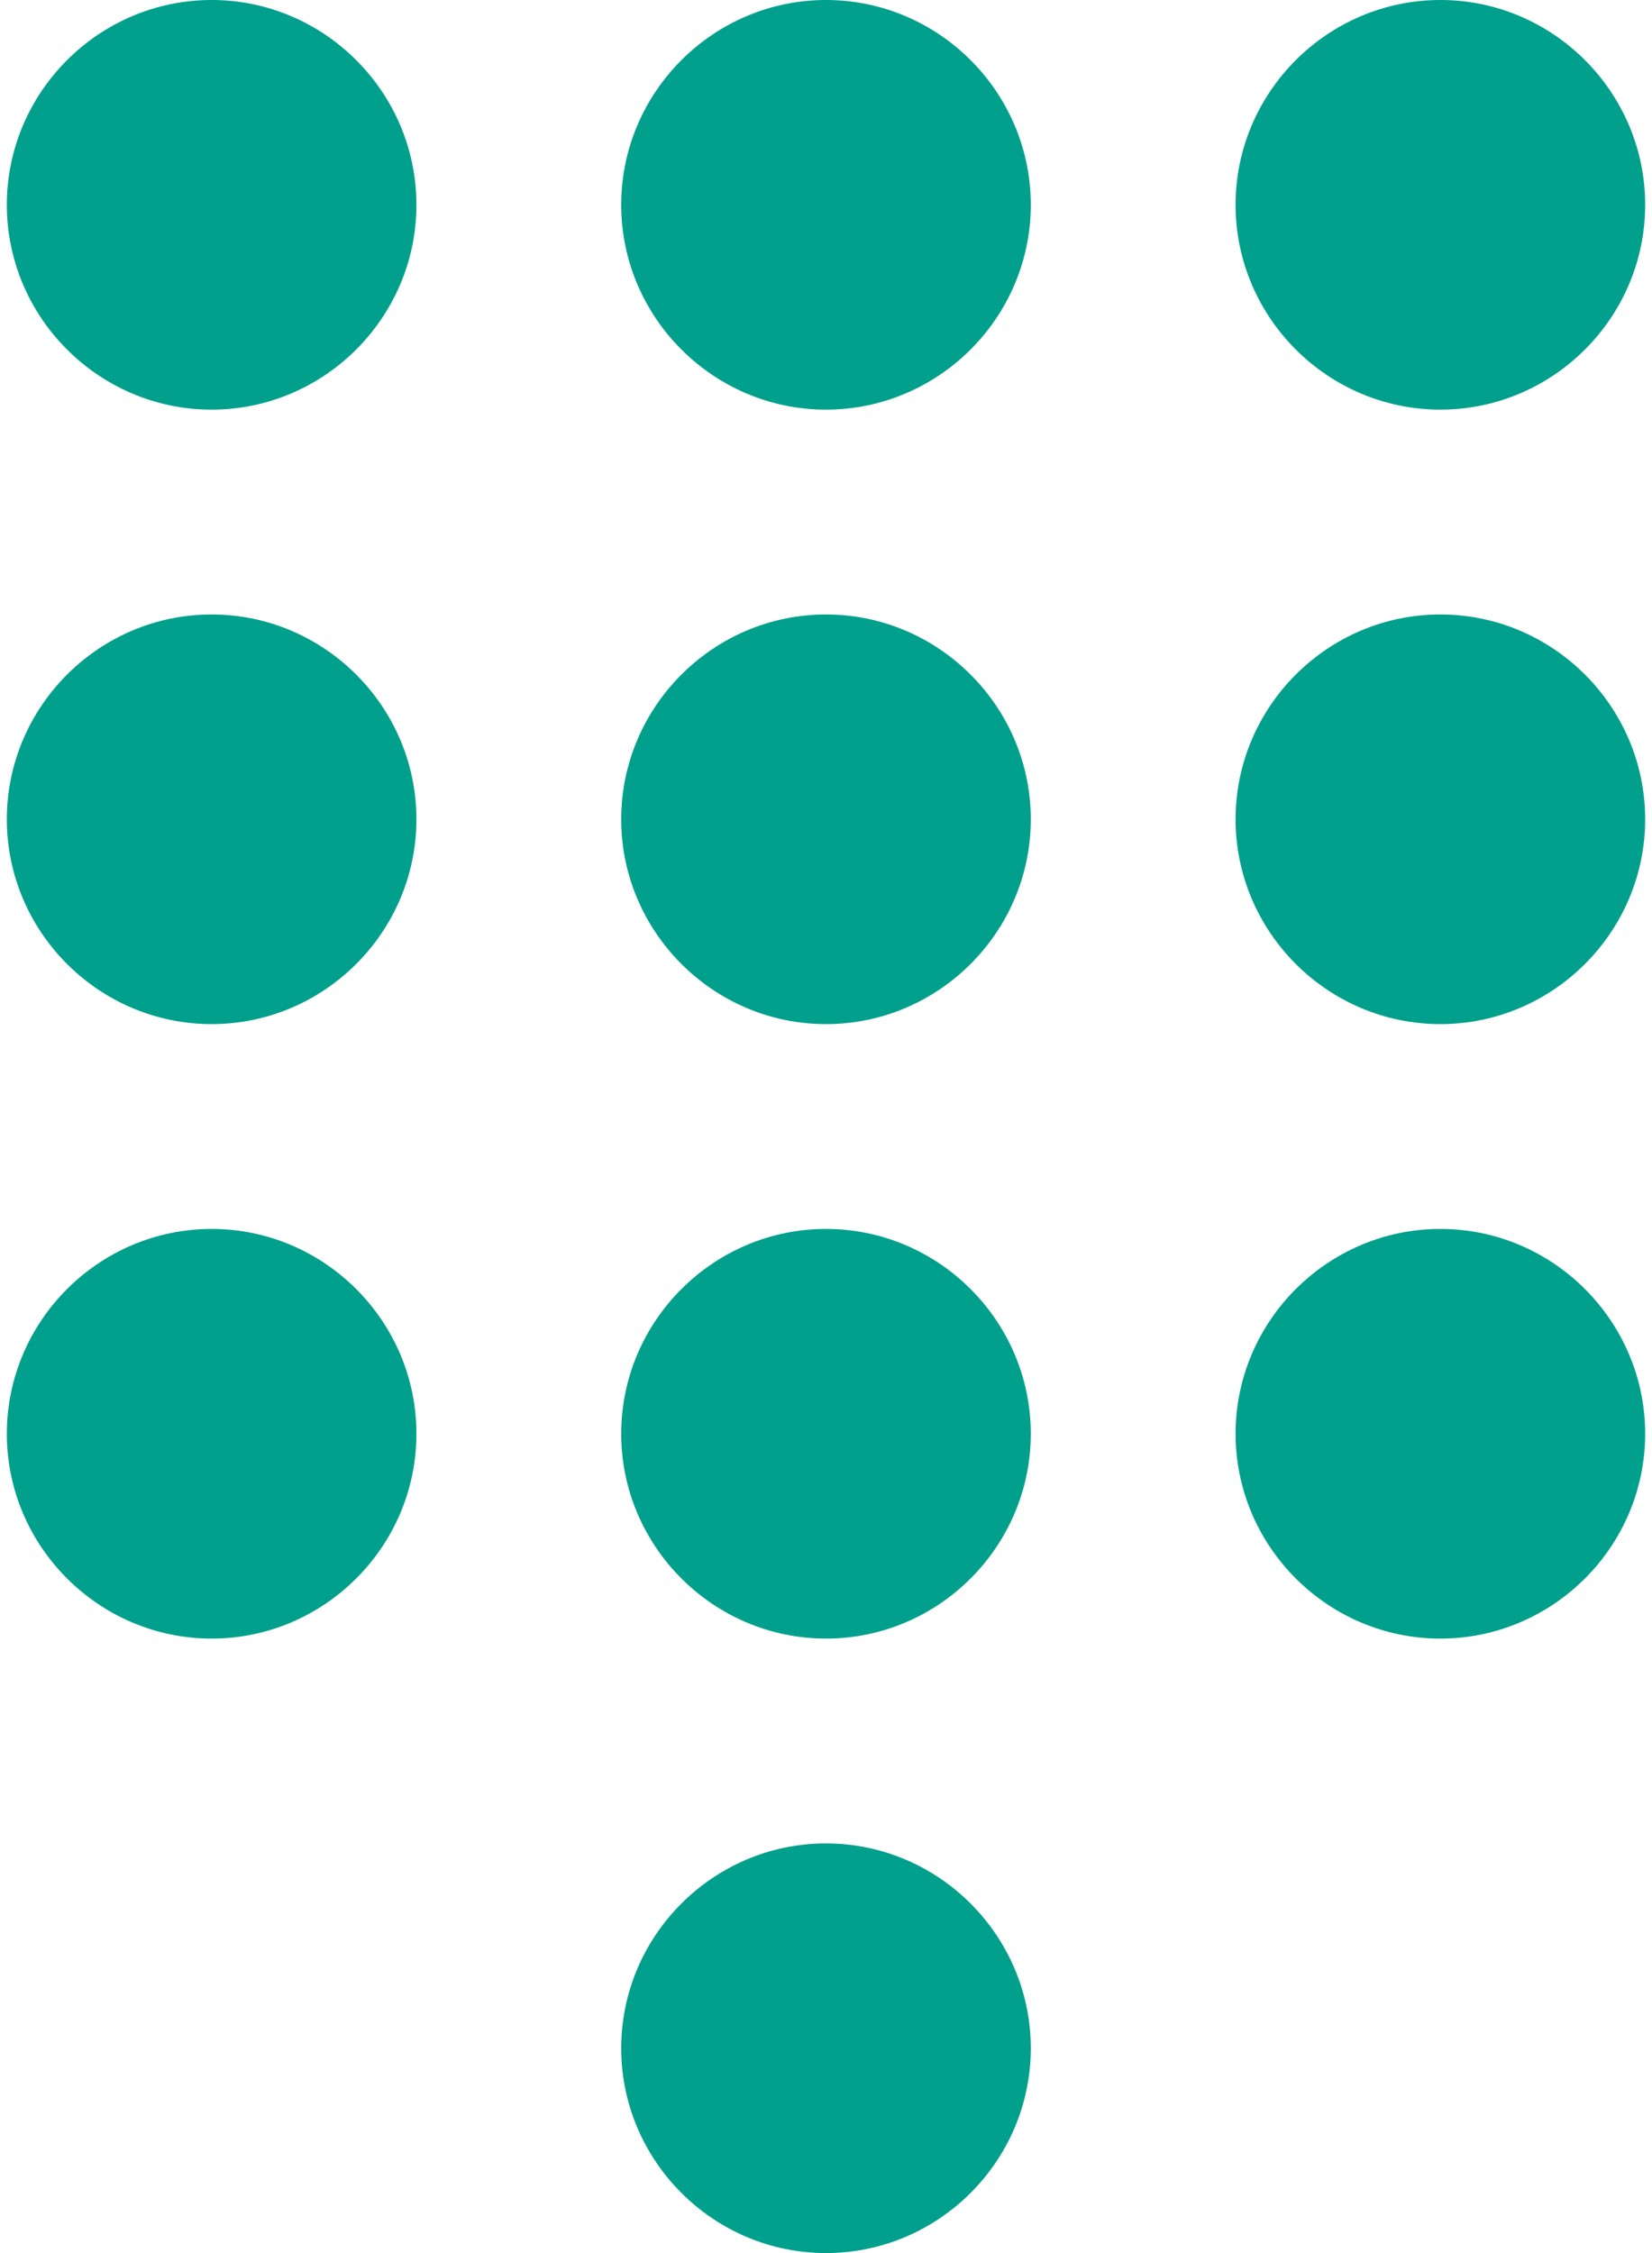 <svg width="88" height="120" viewBox="0 0 88 120" fill="none" xmlns="http://www.w3.org/2000/svg">
<path d="M44 98.182C38 98.182 33.091 103.091 33.091 109.091C33.091 115.091 38 120 44 120C50 120 54.909 115.091 54.909 109.091C54.909 103.091 50 98.182 44 98.182ZM11.273 0C5.273 0 0.364 4.909 0.364 10.909C0.364 16.909 5.273 21.818 11.273 21.818C17.273 21.818 22.182 16.909 22.182 10.909C22.182 4.909 17.273 0 11.273 0ZM11.273 32.727C5.273 32.727 0.364 37.636 0.364 43.636C0.364 49.636 5.273 54.545 11.273 54.545C17.273 54.545 22.182 49.636 22.182 43.636C22.182 37.636 17.273 32.727 11.273 32.727ZM11.273 65.454C5.273 65.454 0.364 70.364 0.364 76.364C0.364 82.364 5.273 87.273 11.273 87.273C17.273 87.273 22.182 82.364 22.182 76.364C22.182 70.364 17.273 65.454 11.273 65.454ZM76.727 21.818C82.727 21.818 87.636 16.909 87.636 10.909C87.636 4.909 82.727 0 76.727 0C70.727 0 65.818 4.909 65.818 10.909C65.818 16.909 70.727 21.818 76.727 21.818ZM44 65.454C38 65.454 33.091 70.364 33.091 76.364C33.091 82.364 38 87.273 44 87.273C50 87.273 54.909 82.364 54.909 76.364C54.909 70.364 50 65.454 44 65.454ZM76.727 65.454C70.727 65.454 65.818 70.364 65.818 76.364C65.818 82.364 70.727 87.273 76.727 87.273C82.727 87.273 87.636 82.364 87.636 76.364C87.636 70.364 82.727 65.454 76.727 65.454ZM76.727 32.727C70.727 32.727 65.818 37.636 65.818 43.636C65.818 49.636 70.727 54.545 76.727 54.545C82.727 54.545 87.636 49.636 87.636 43.636C87.636 37.636 82.727 32.727 76.727 32.727ZM44 32.727C38 32.727 33.091 37.636 33.091 43.636C33.091 49.636 38 54.545 44 54.545C50 54.545 54.909 49.636 54.909 43.636C54.909 37.636 50 32.727 44 32.727ZM44 0C38 0 33.091 4.909 33.091 10.909C33.091 16.909 38 21.818 44 21.818C50 21.818 54.909 16.909 54.909 10.909C54.909 4.909 50 0 44 0Z" fill="#00A08D"/>
</svg>
